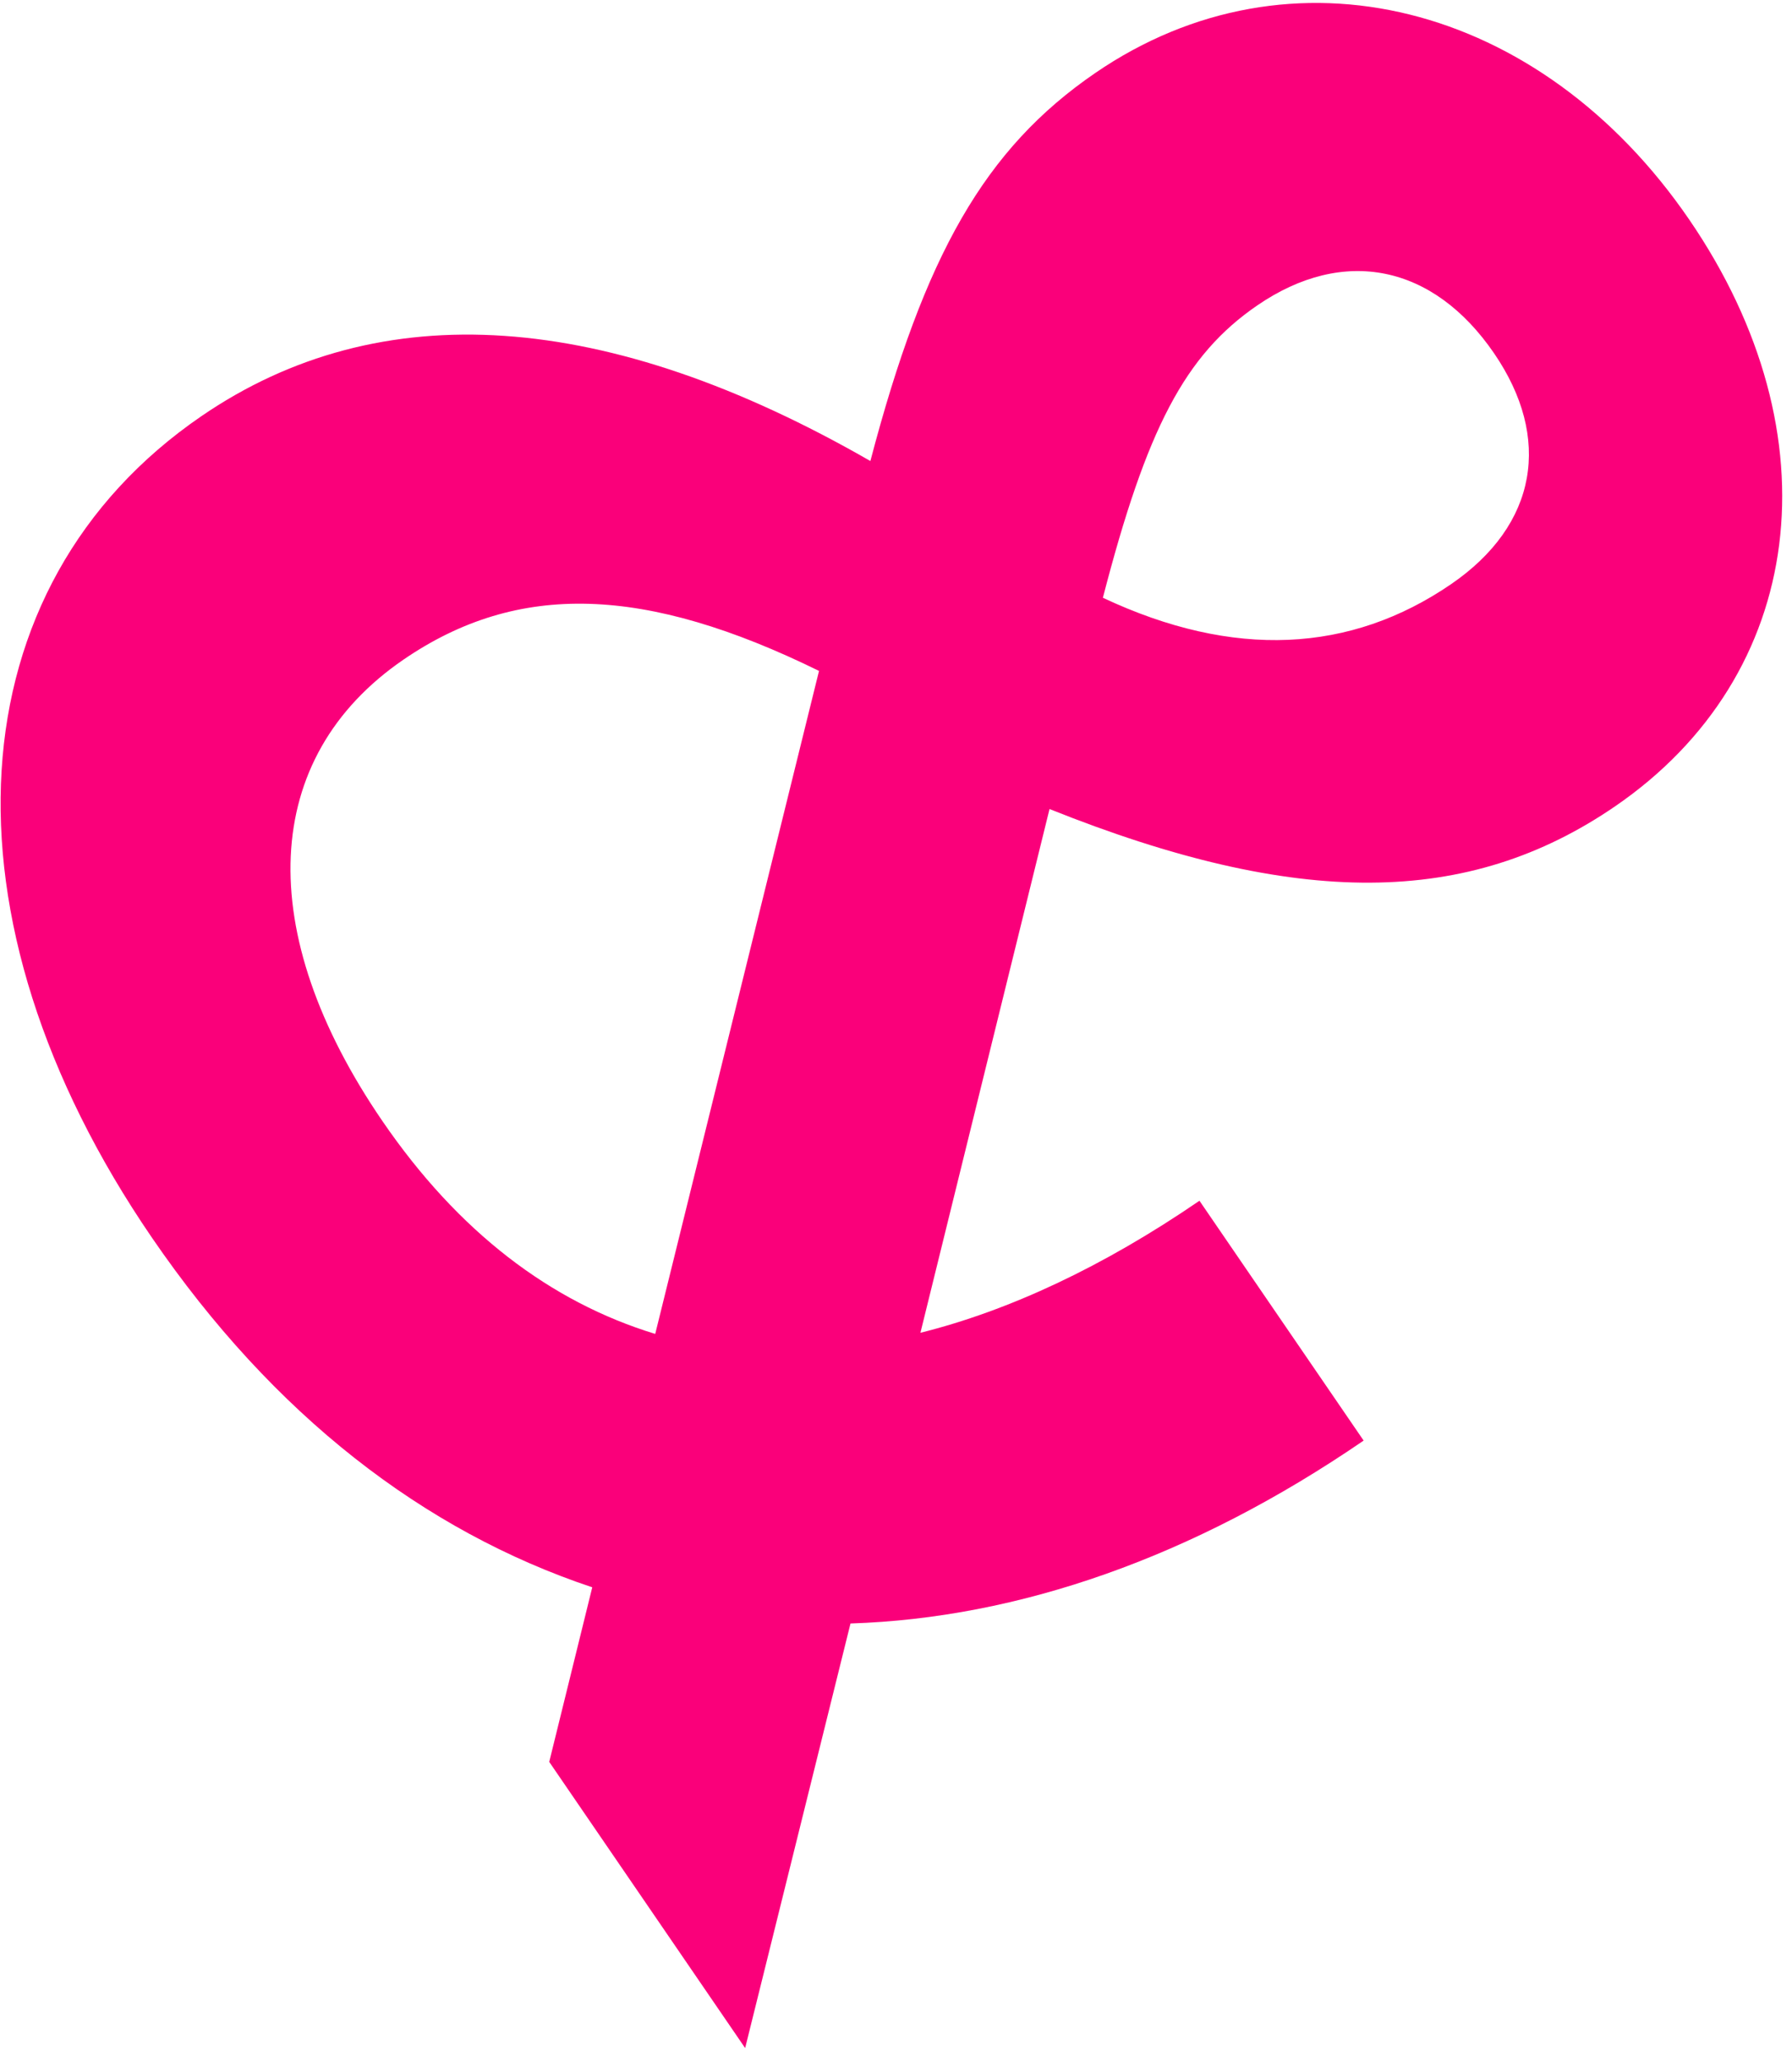 <?xml version="1.0" encoding="UTF-8"?> <svg xmlns="http://www.w3.org/2000/svg" width="100" height="115" viewBox="0 0 100 115" fill="none"> <path d="M30.649 98.262L41.582 114.223L47.461 90.544C56.821 90.243 66.555 86.878 76.096 80.343L66.934 66.967C61.546 70.658 56.293 73.101 51.363 74.331L58.567 45.121C72.42 50.659 81.933 50.583 90.128 44.97C100.791 37.666 102.503 24.273 94.265 12.247C85.95 0.108 72.01 -3.389 61.122 4.069C54.948 8.298 51.59 14.231 48.57 25.712C33.886 17.275 21.226 16.369 11.236 23.212C-2.571 32.67 -3.762 51.155 8.479 69.027C15.254 78.918 23.646 85.39 33.05 88.526L30.649 98.262ZM70.165 17.03C74.992 13.724 79.989 14.759 83.376 19.705C86.61 24.426 85.805 29.27 80.979 32.577C75.366 36.421 68.839 36.764 61.545 33.338C63.988 23.903 66.124 19.798 70.165 17.03ZM22.514 36.789C28.913 32.407 36.014 32.661 45.704 37.418L36.564 74.394C30.726 72.613 25.578 68.709 21.343 62.527C14.106 51.961 14.544 42.248 22.514 36.789Z" fill="#FA007A"></path> </svg> 